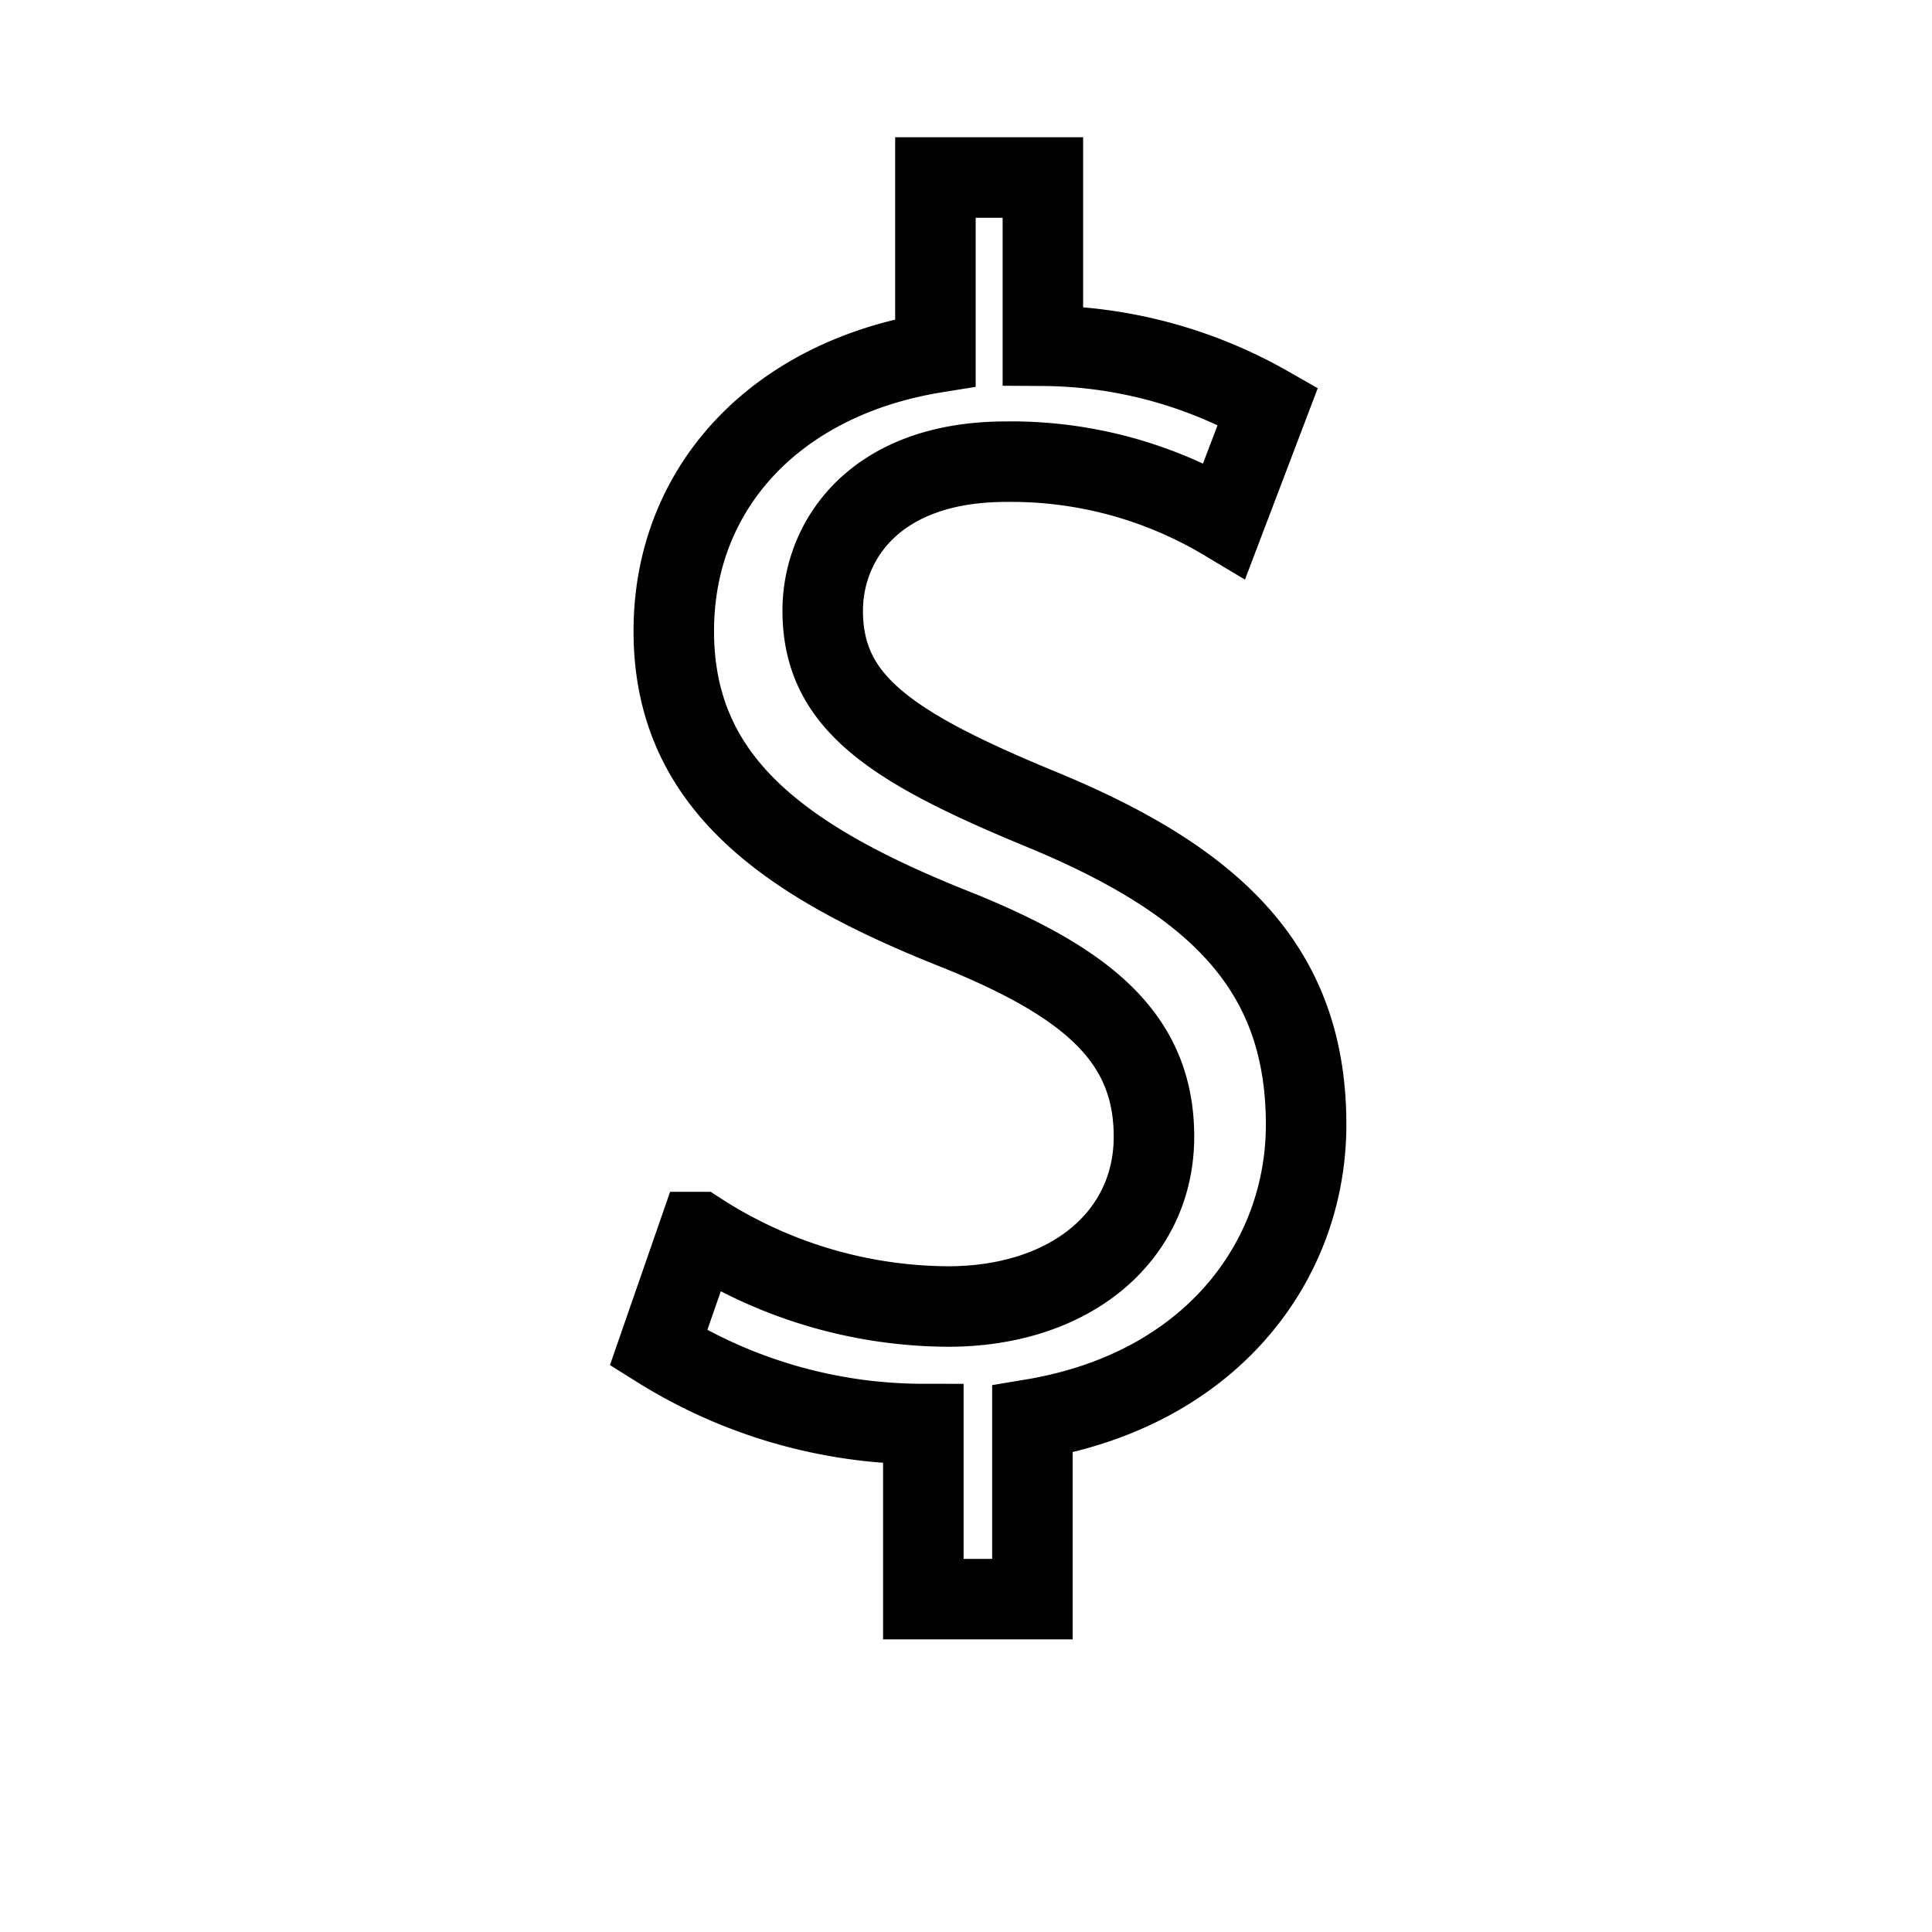 <svg id="Layer_1" data-name="Layer 1" xmlns="http://www.w3.org/2000/svg" viewBox="0 0 48 48"><title>Artboard 1 copy 9</title><path d="M22.94,39.73V35.38a12.42,12.42,0,0,1-6.58-1.89l1-2.88a11.5,11.5,0,0,0,6.19,1.85c3.06,0,5.12-1.76,5.12-4.22S27,24.42,23.84,23.13c-4.39-1.73-7.1-3.7-7.1-7.45,0-3.57,2.54-6.28,6.5-6.92V4.41h2.67V8.59a11.43,11.43,0,0,1,5.59,1.5l-1.08,2.84A10.33,10.33,0,0,0,25,11.47c-3.31,0-4.56,2-4.56,3.7,0,2.23,1.6,3.35,5.34,4.9,4.43,1.81,6.67,4,6.67,7.87,0,3.4-2.37,6.58-6.8,7.32v4.47Z" style="fill:none;stroke:#000;stroke-miterlimit:10;stroke-width:2px"/></svg>
